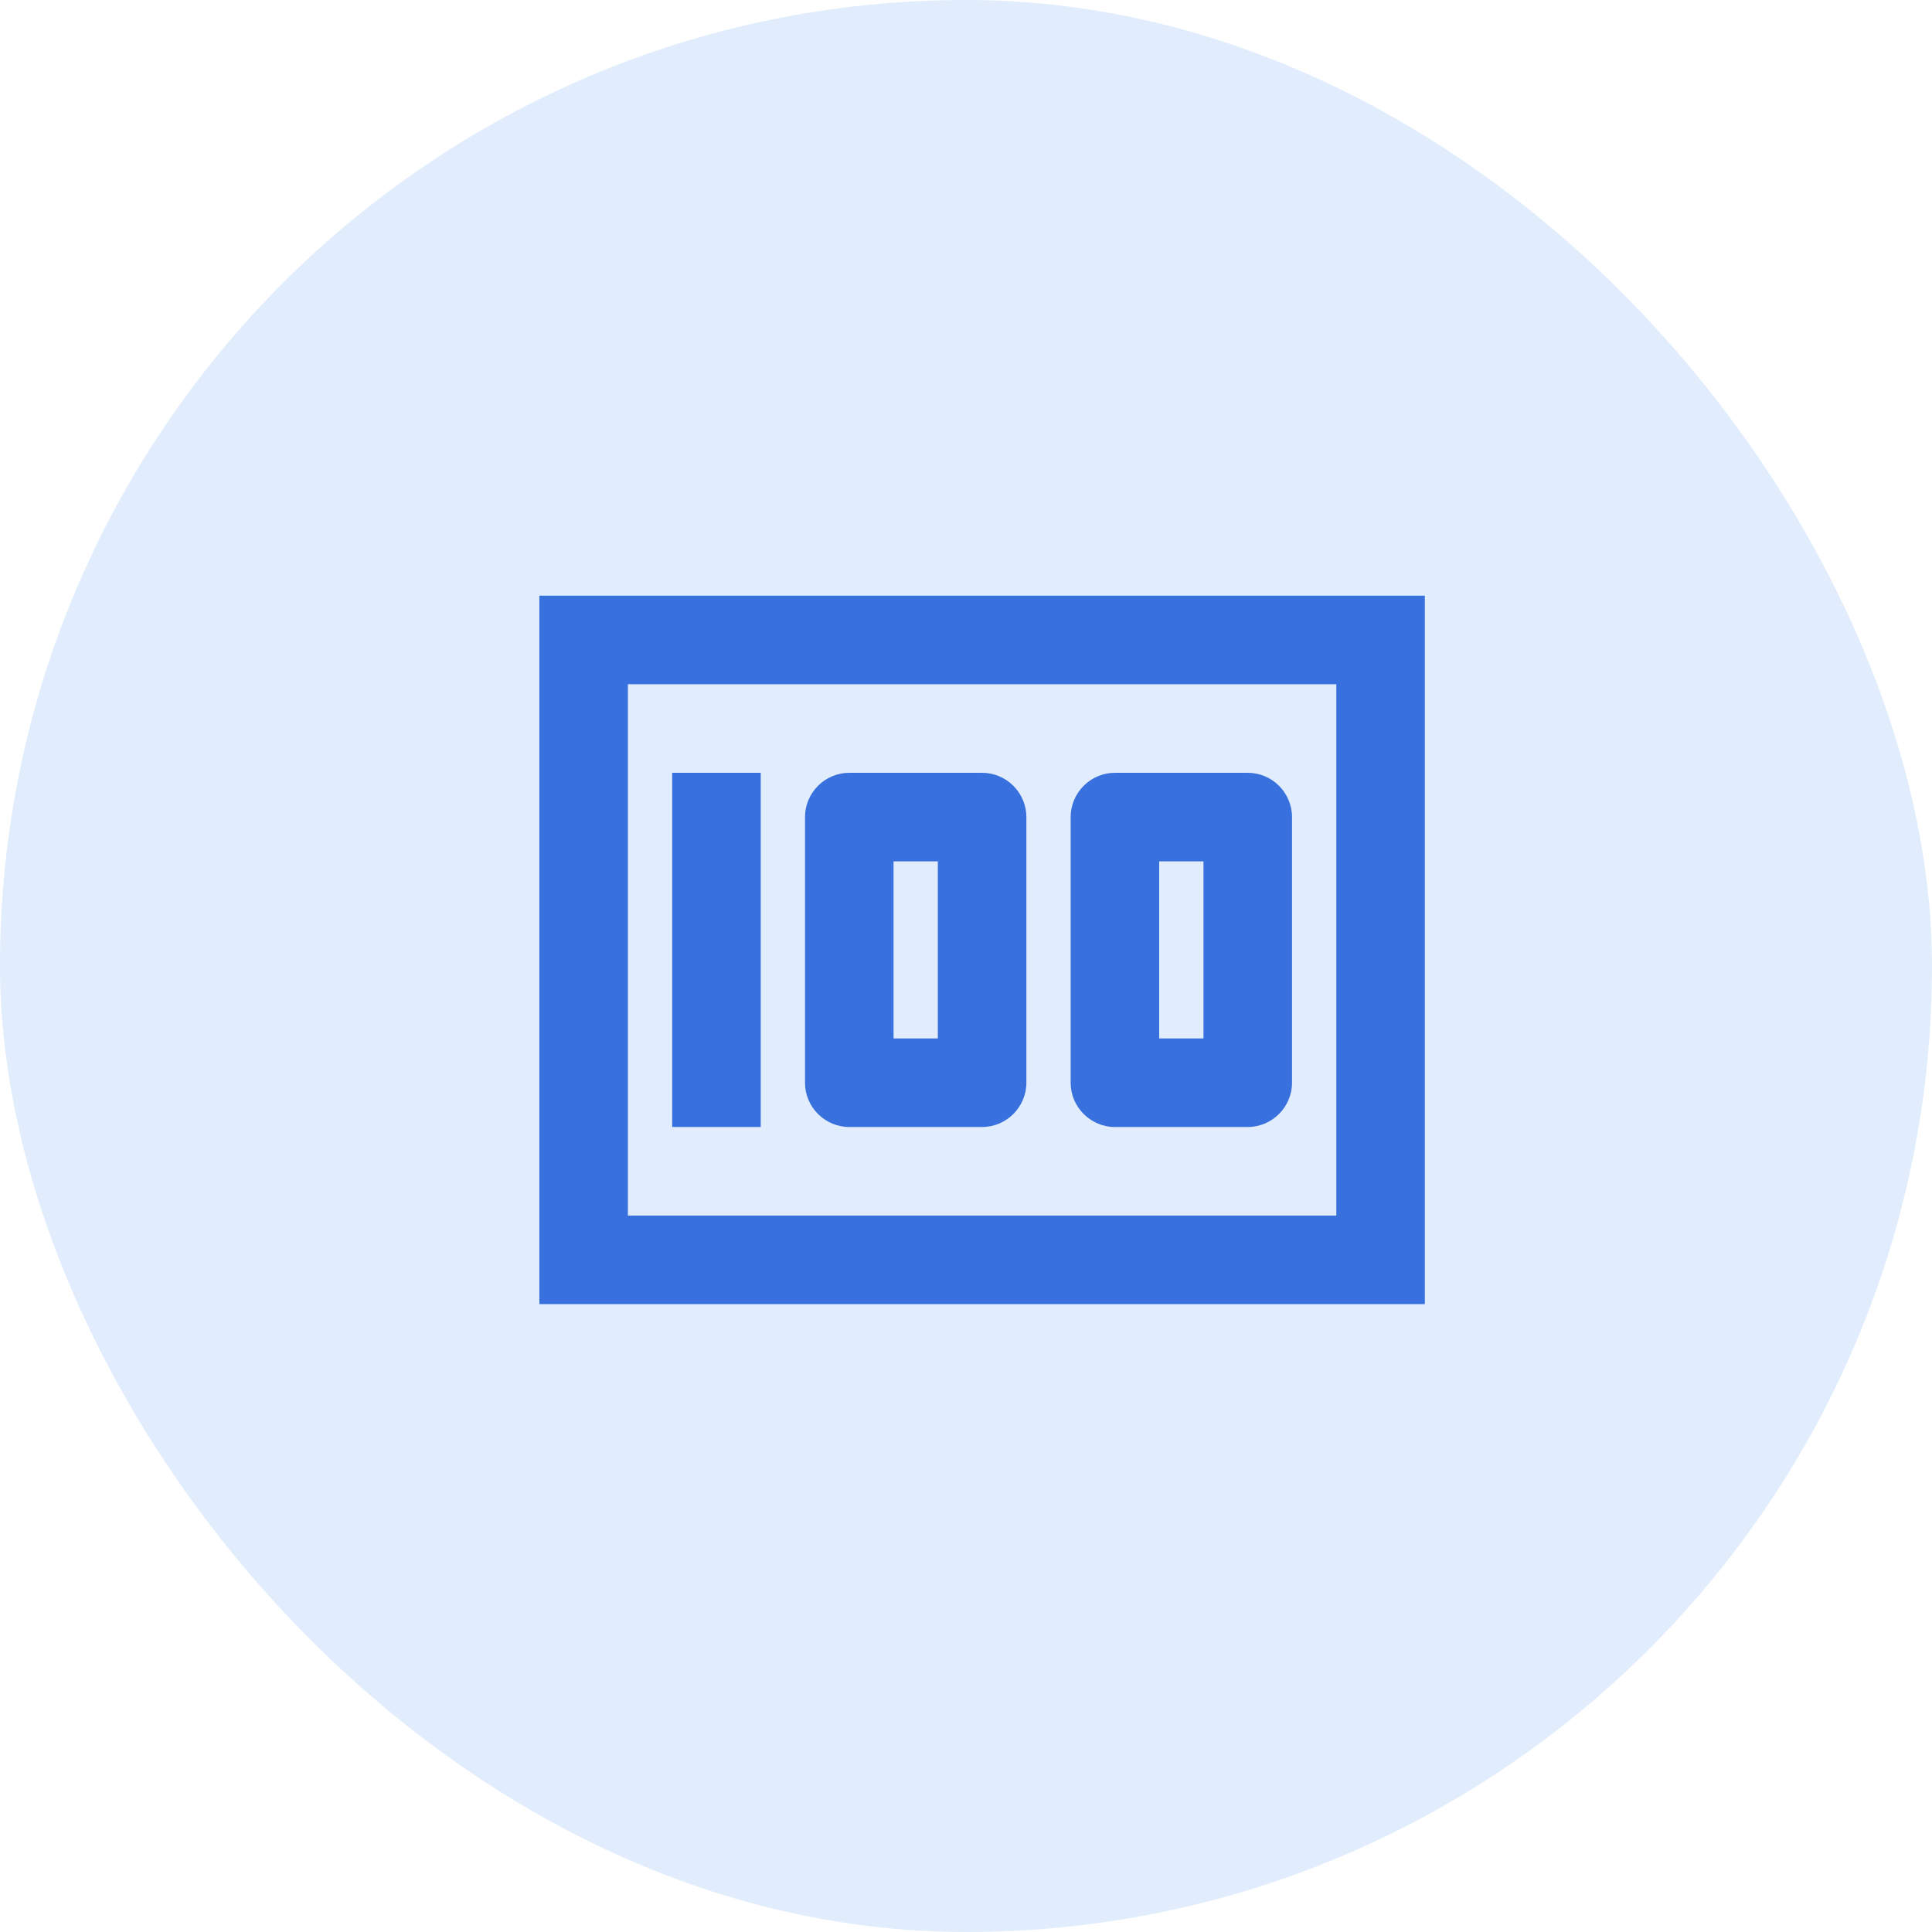 <svg width="60" height="60" viewBox="0 0 60 60" fill="none" xmlns="http://www.w3.org/2000/svg">
<rect opacity="0.5" width="60" height="60" rx="30" fill="#C5DCFA"/>
<path d="M34.625 35H38.75C39.506 35 40.125 34.381 40.125 33.625V25.375C40.125 24.619 39.506 24 38.75 24H34.625C33.869 24 33.25 24.619 33.25 25.375V33.625C33.25 34.381 33.869 35 34.625 35ZM36 26.75H37.375V32.25H36V26.75ZM26.375 35H30.5C31.256 35 31.875 34.381 31.875 33.625V25.375C31.875 24.619 31.256 24 30.5 24H26.375C25.619 24 25 24.619 25 25.375V33.625C25 34.381 25.619 35 26.375 35ZM27.75 26.75H29.125V32.25H27.75V26.75ZM20.875 24H23.625V35H20.875V24ZM16.75 18.5V40.5H44.25V18.5H16.75ZM41.5 37.75H19.5V21.25H41.5V37.75Z" fill="#3871DE"/>
</svg>
